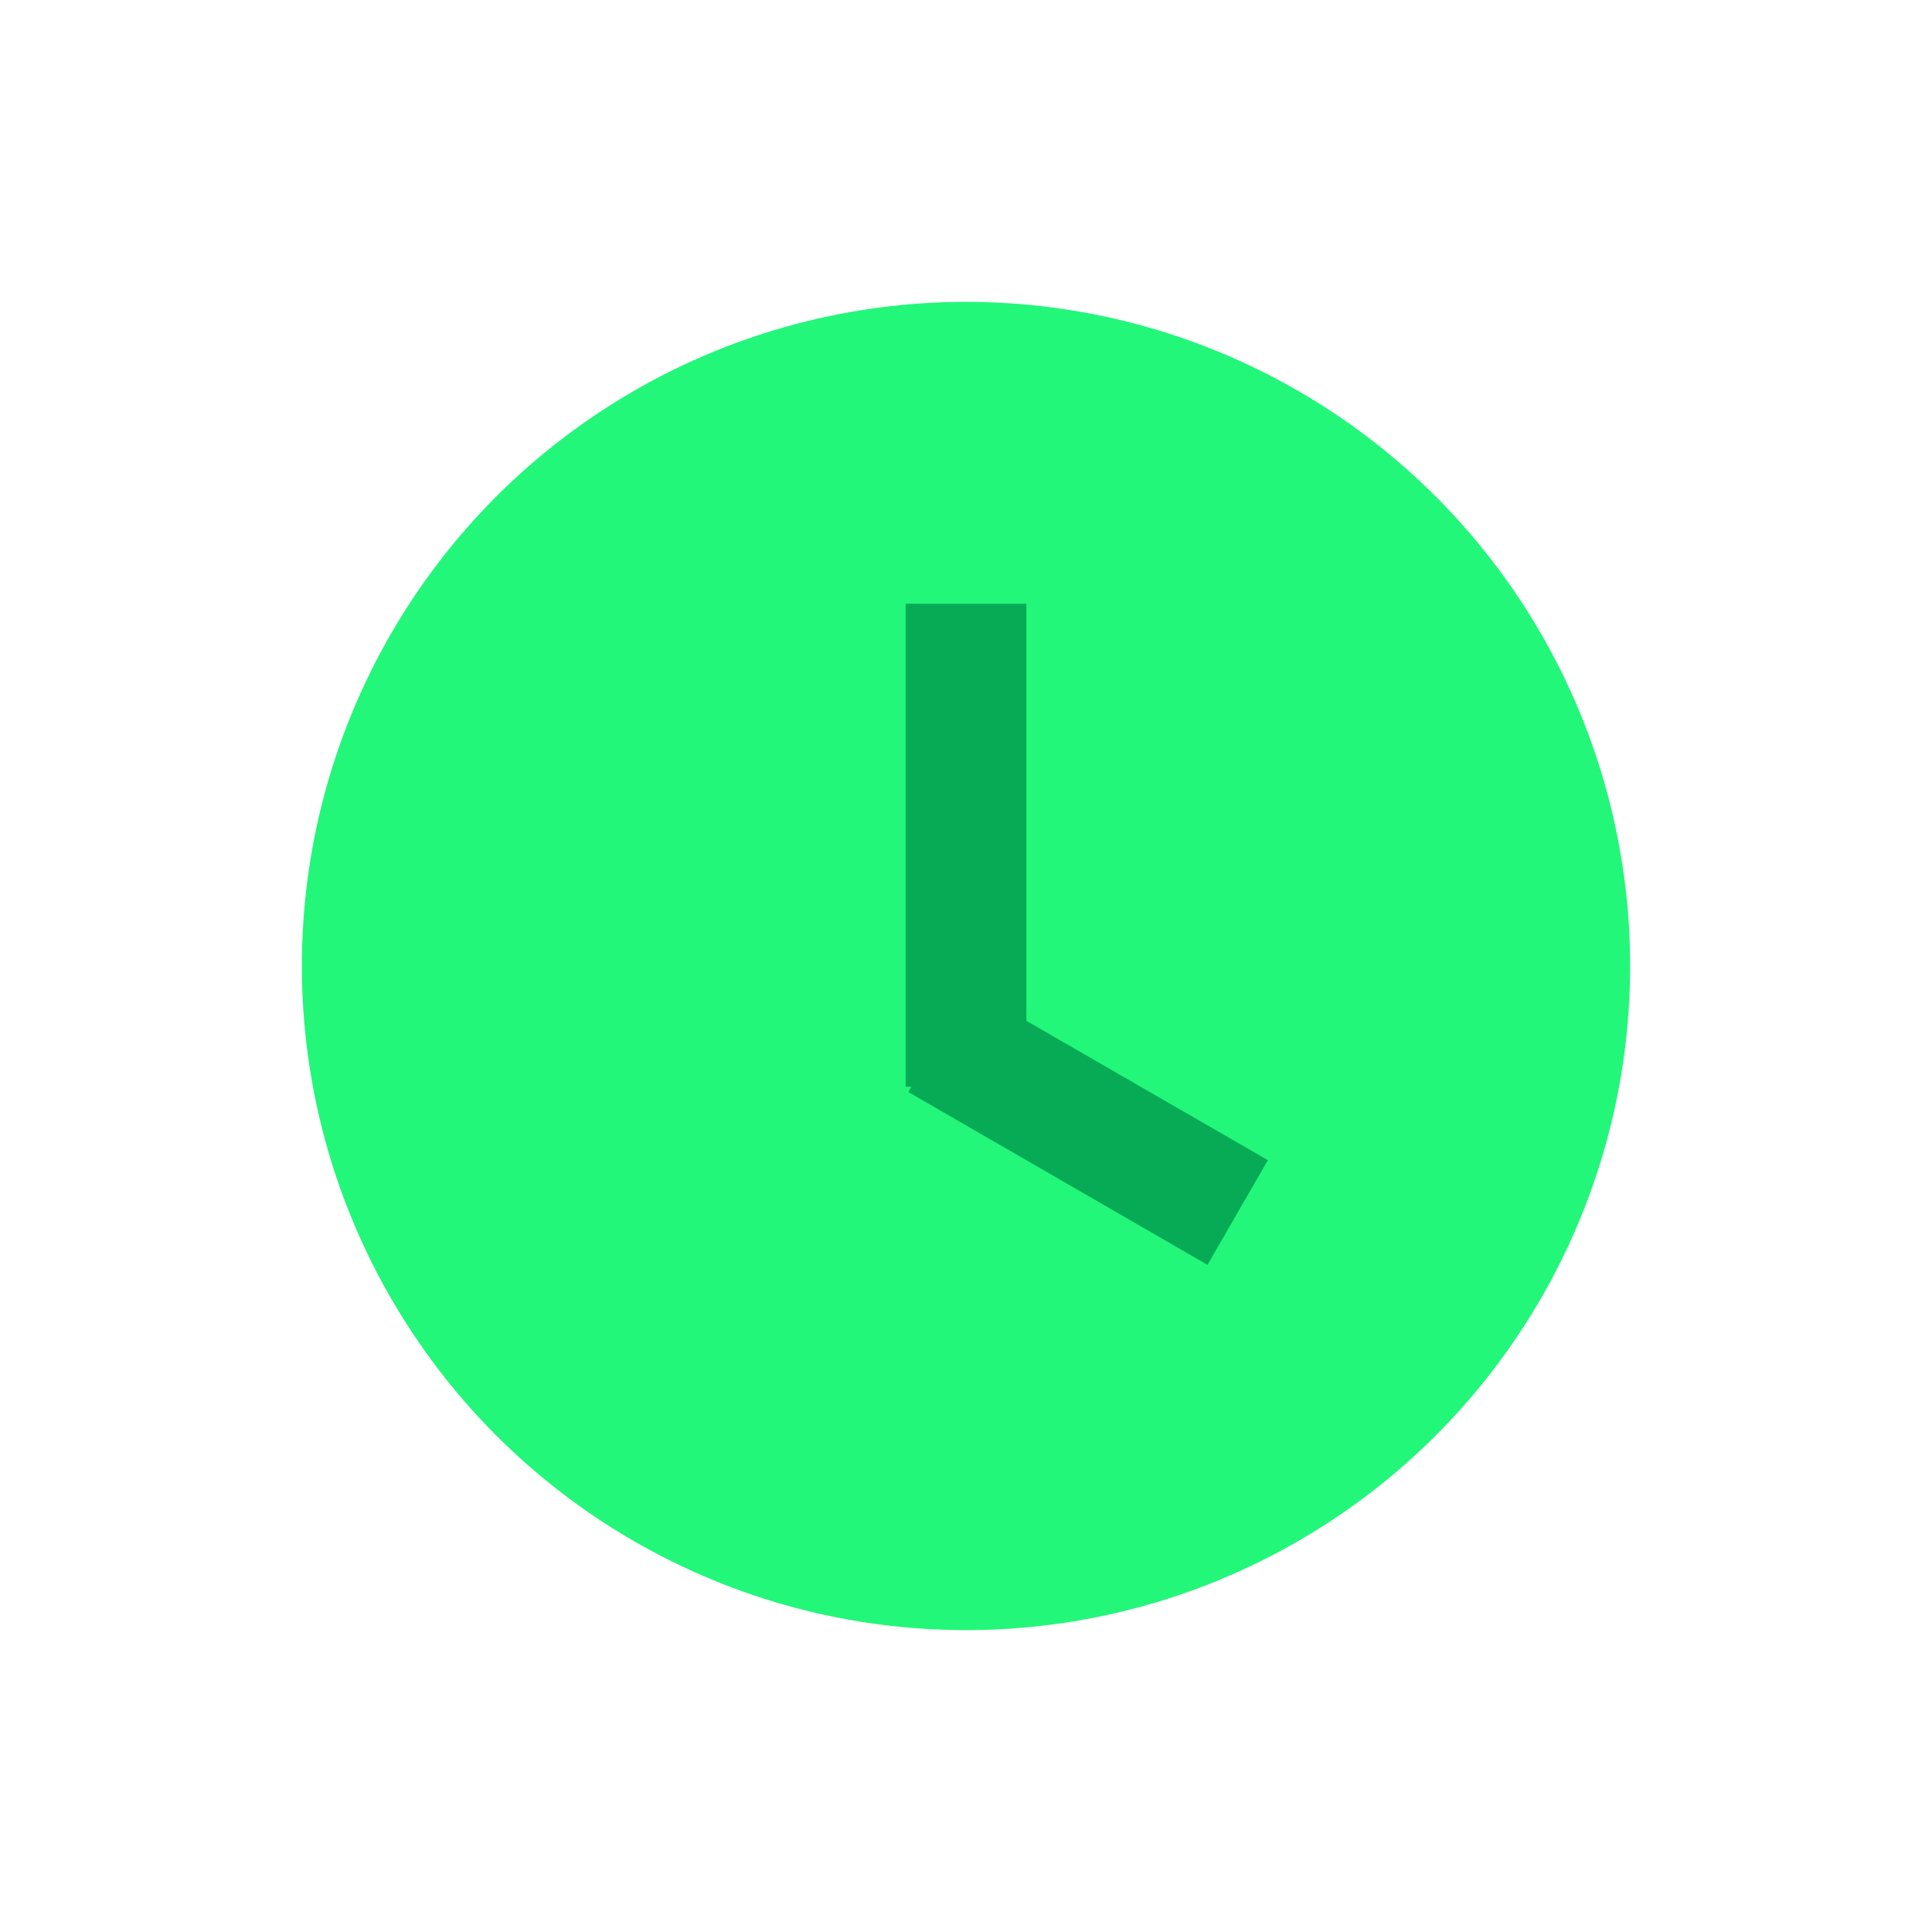 <svg width="16" height="16" viewBox="0 0 16 16" fill="none" xmlns="http://www.w3.org/2000/svg">
<circle cx="8" cy="8" r="5.5" fill="#22F779"/>
<path fill-rule="evenodd" clip-rule="evenodd" d="M8.5 5H7.5V9H7.548L7.523 9.044L10 10.475L10.5 9.608L8.5 8.454V5Z" fill="#07AB56"/>
</svg>
